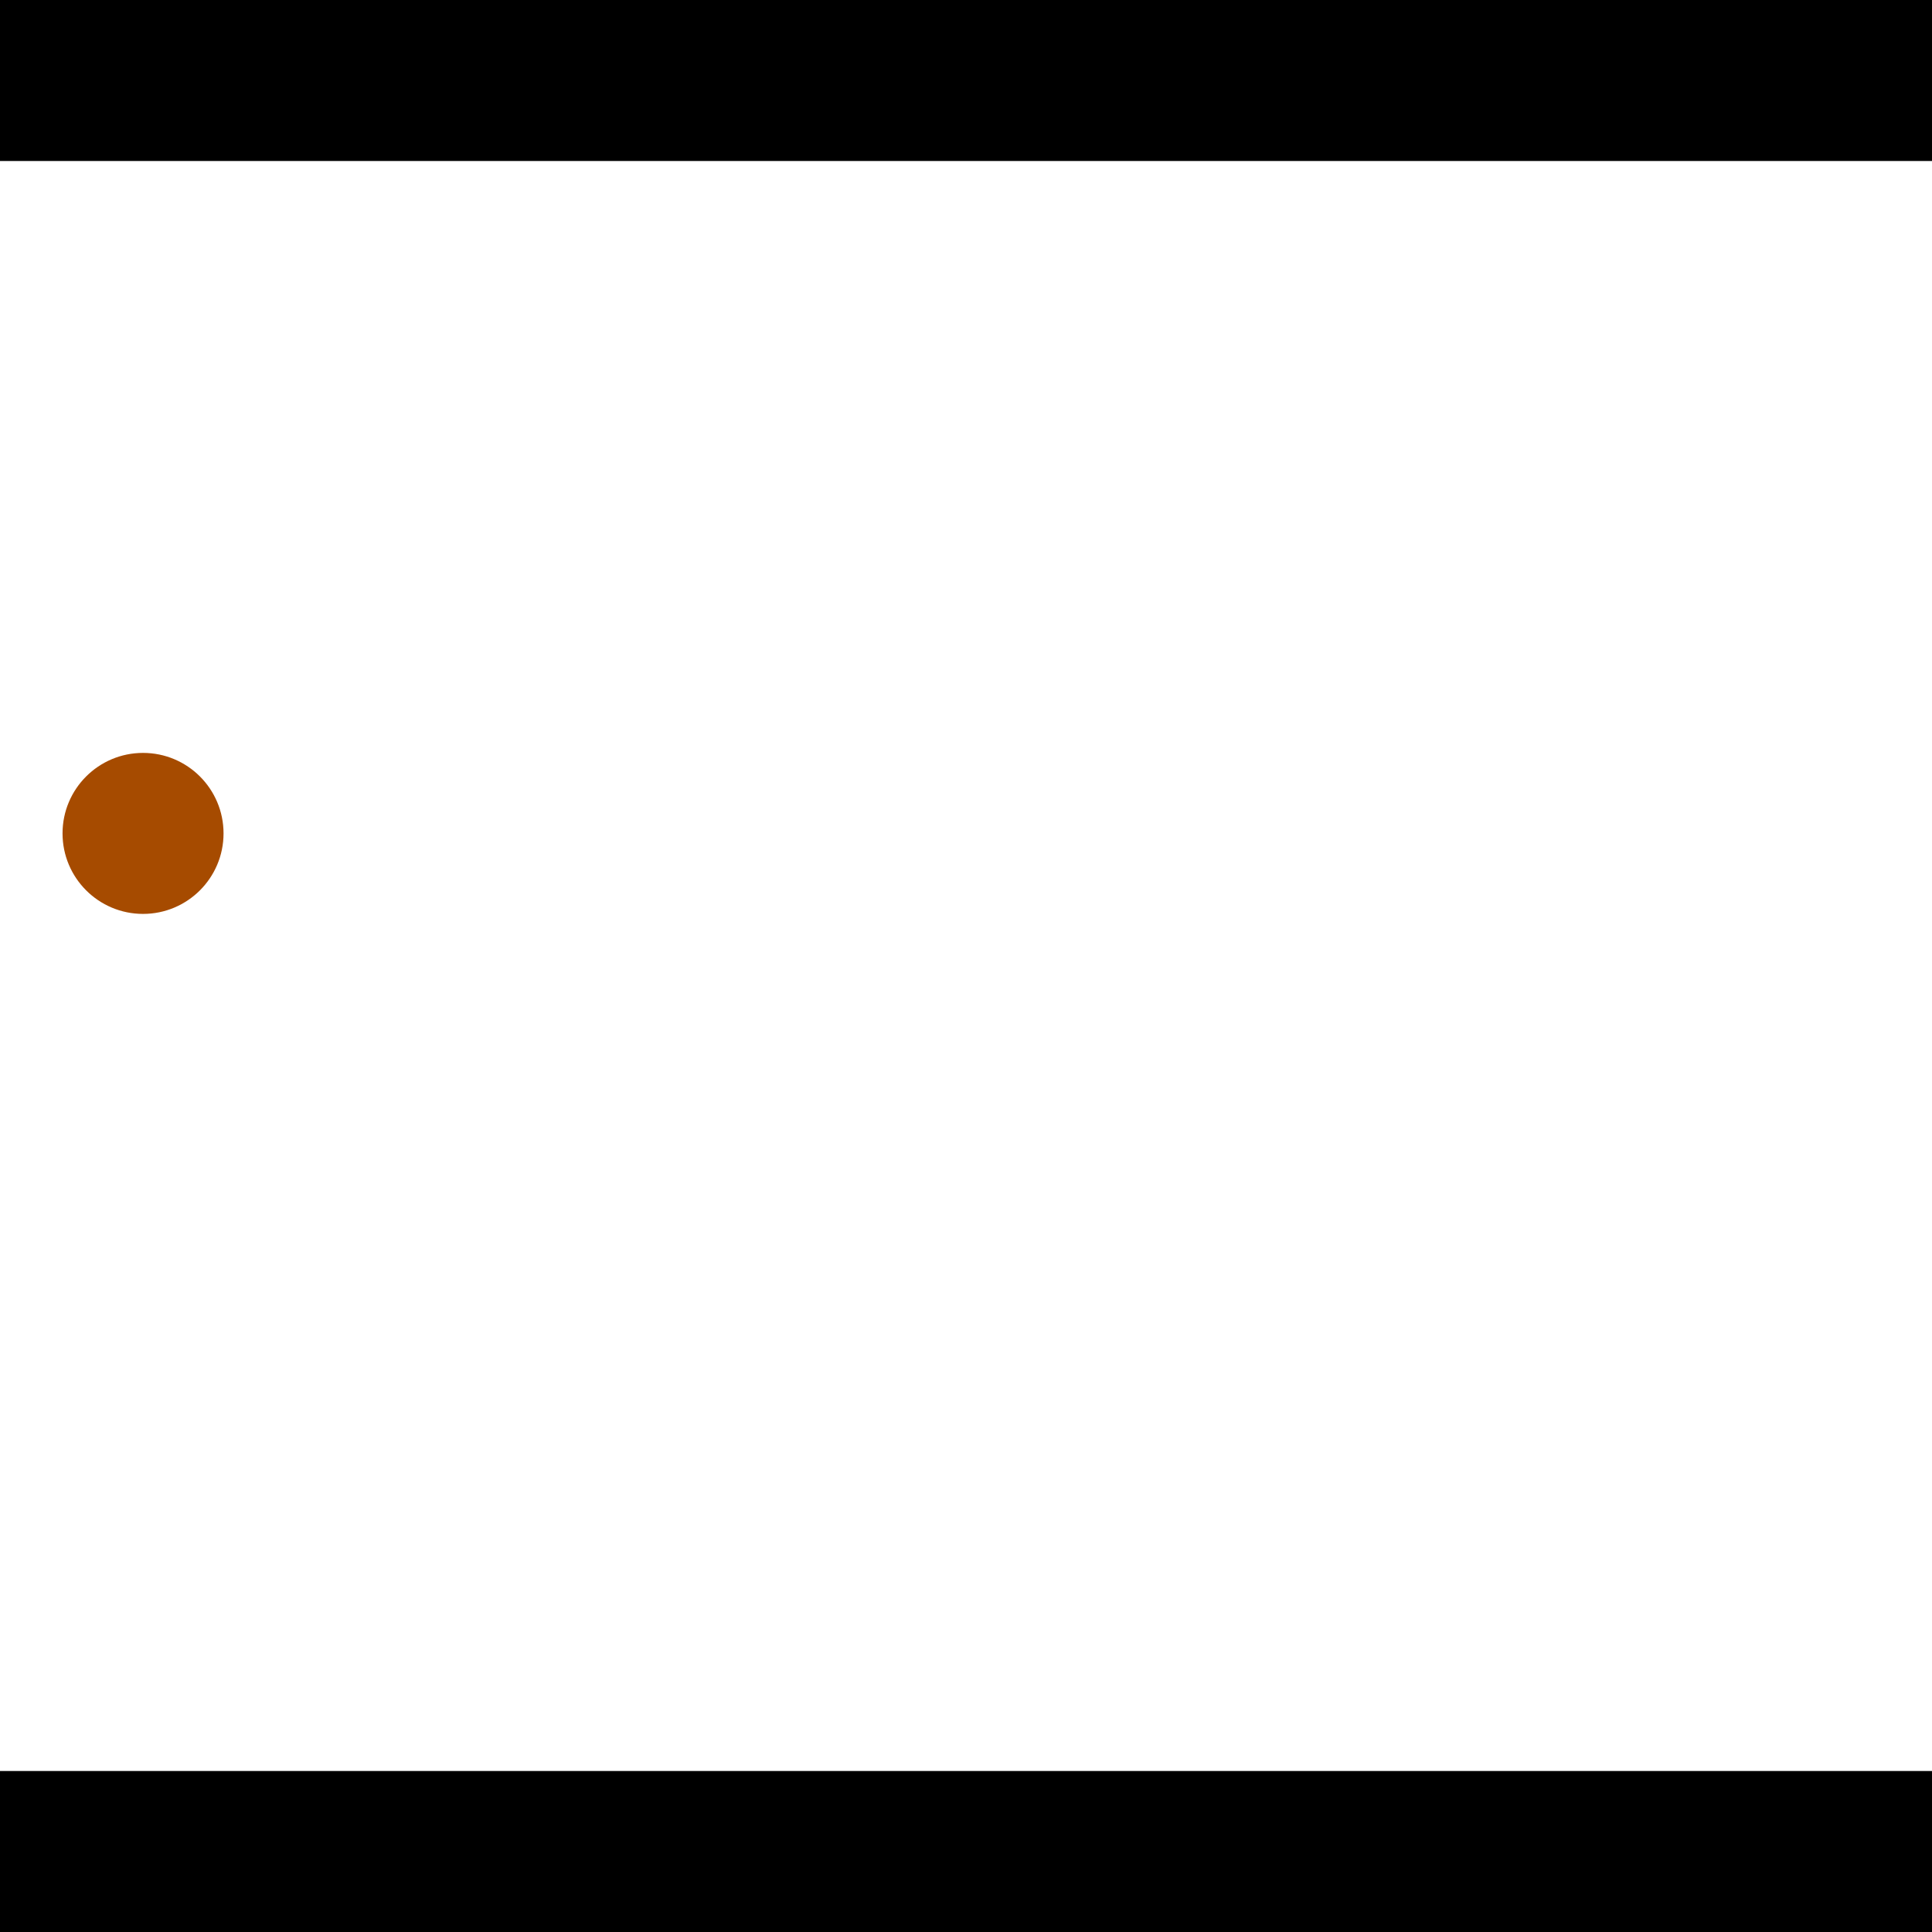 <?xml version="1.0" encoding="utf-8"?> <!-- Generator: Adobe Illustrator 13.0.0, SVG Export Plug-In . SVG Version: 6.00 Build 14948)  --> <svg version="1.2" baseProfile="tiny" id="Layer_1" xmlns="http://www.w3.org/2000/svg" xmlns:xlink="http://www.w3.org/1999/xlink" x="0px" y="0px" width="512px" height="512px" viewBox="0 0 512 512" xml:space="preserve">
<rect x="0" y="0" width="512" height="512" fill="#333333" stroke="none"/>
<polygon points="0,0 512,0 512,512 0,512" style="fill:#ffffff; stroke:#000000;stroke-width:0"/>
<polygon points="-103.088,111.247 -108.712,153.541 -322.928,125.055 -317.304,82.761" style="fill:#006363; stroke:#000000;stroke-width:0"/>
<circle fill="#006363" stroke="#006363" stroke-width="0" cx="-105.9" cy="132.394" r="21.333"/>
<circle fill="#006363" stroke="#006363" stroke-width="0" cx="-320.116" cy="103.908" r="21.333"/>
<polygon points="750.416,388.778 713.469,367.439 821.034,181.202 857.981,202.542" style="fill:#006363; stroke:#000000;stroke-width:0"/>
<circle fill="#006363" stroke="#006363" stroke-width="0" cx="731.942" cy="378.108" r="21.333"/>
<circle fill="#006363" stroke="#006363" stroke-width="0" cx="839.508" cy="191.872" r="21.333"/>
<polygon points="1256,469.333 256,1469.33 -744,469.333" style="fill:#000000; stroke:#000000;stroke-width:0"/>
<polygon points="-744,42.667 256,-957.333 1256,42.667" style="fill:#000000; stroke:#000000;stroke-width:0"/>
<circle fill="#a64b00" stroke="#a64b00" stroke-width="0" cx="-105.9" cy="132.394" r="21.333"/>
<circle fill="#a64b00" stroke="#a64b00" stroke-width="0" cx="-320.116" cy="103.908" r="21.333"/>
<circle fill="#a64b00" stroke="#a64b00" stroke-width="0" cx="731.942" cy="378.108" r="21.333"/>
<circle fill="#a64b00" stroke="#a64b00" stroke-width="0" cx="839.508" cy="191.872" r="21.333"/>
<circle fill="#a64b00" stroke="#a64b00" stroke-width="0" cx="37.907" cy="220.861" r="21.333"/>
</svg>
